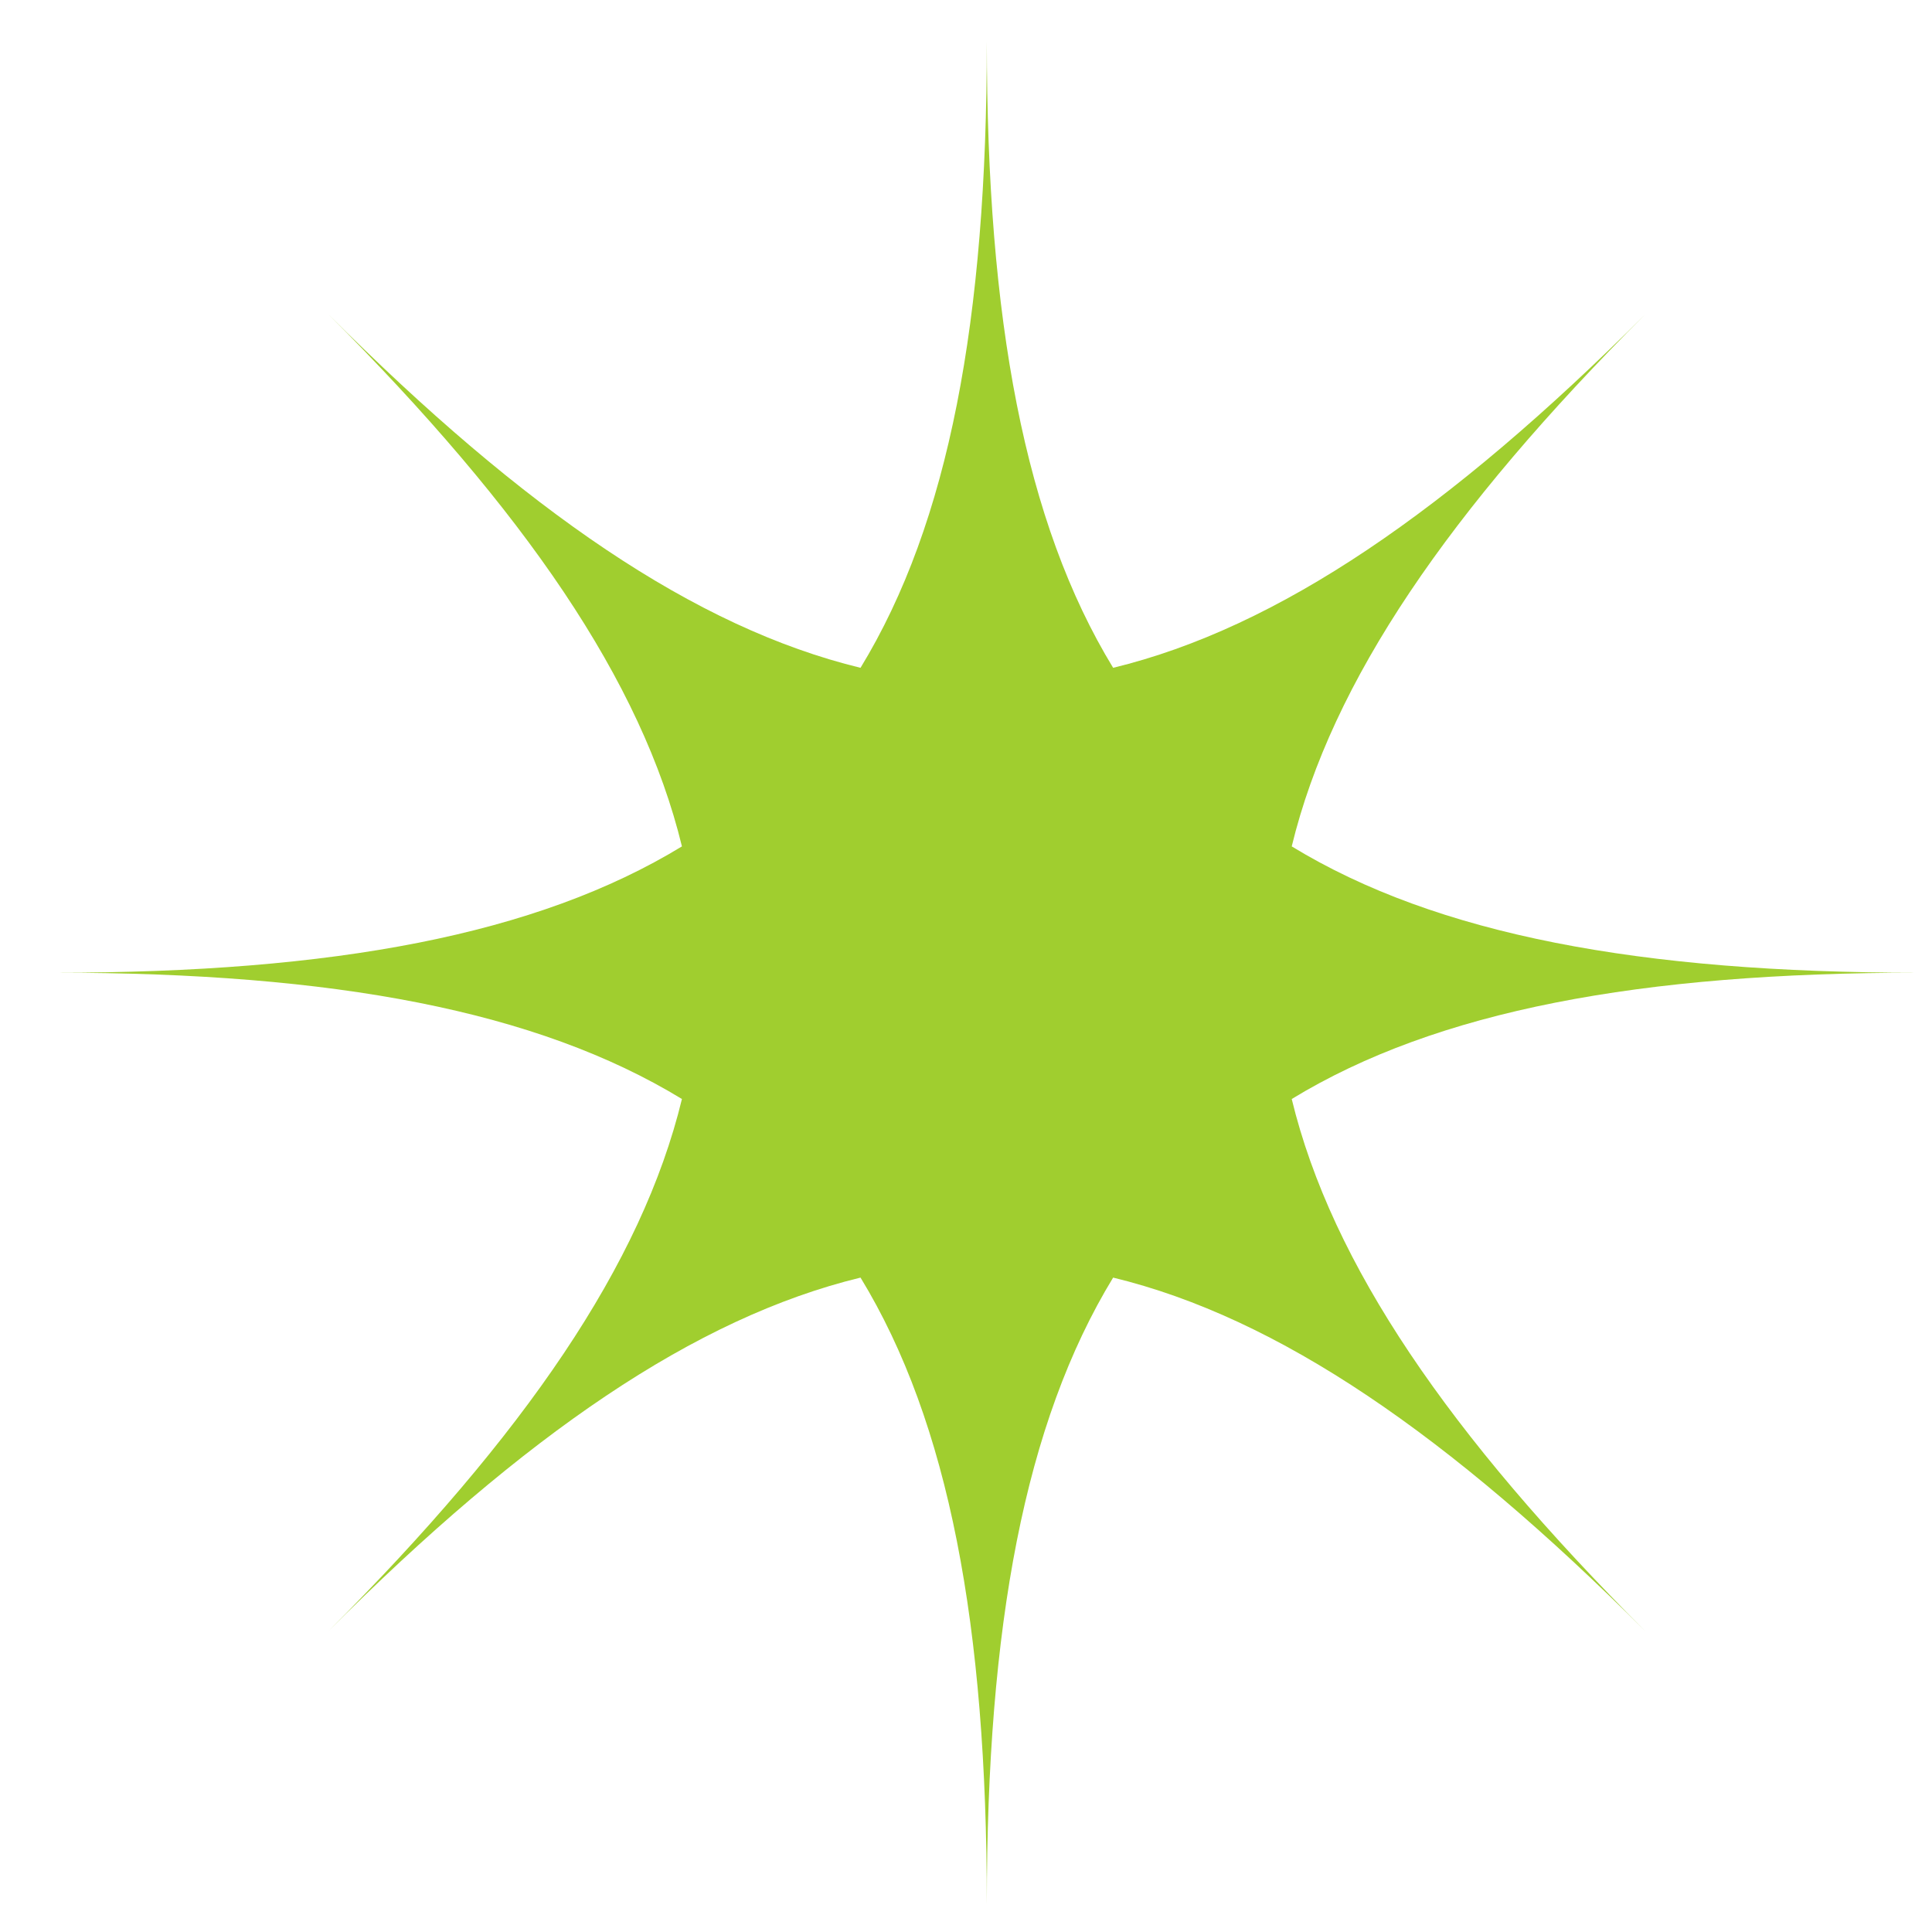 <?xml version="1.0" ?><svg data-name="Layer 1" id="Layer_1" viewBox="0 0 32 32" xmlns="http://www.w3.org/2000/svg"><path fill="#A0CE2F" d="M16.345.683c0,4.606-.626,7.973-2.092,10.378C11.516,10.397,8.693,8.459,5.436,5.202,8.693,8.459,10.631,11.283,11.295,14.019c-2.405,1.466-5.772,2.092-10.378,2.092,4.606,0,7.973.626,10.378,2.092-.664,2.737-2.602,5.56-5.859,8.817,3.257-3.257,6.08-5.195,8.817-5.859C15.719,23.566,16.345,26.933,16.345,31.539c0-4.606.626-7.973,2.092-10.378,2.737.664,5.56,2.602,8.817,5.859C23.997,23.763,22.059,20.94,21.395,18.203c2.405-1.466,5.772-2.092,10.378-2.092-4.606,0-7.973-.626-10.378-2.092.664-2.737,2.602-5.56,5.859-8.817-3.257,3.257-6.081,5.195-8.817,5.859C16.971,8.657,16.345,5.29,16.345.683ZM27.254,5.202h0Z"/></svg>